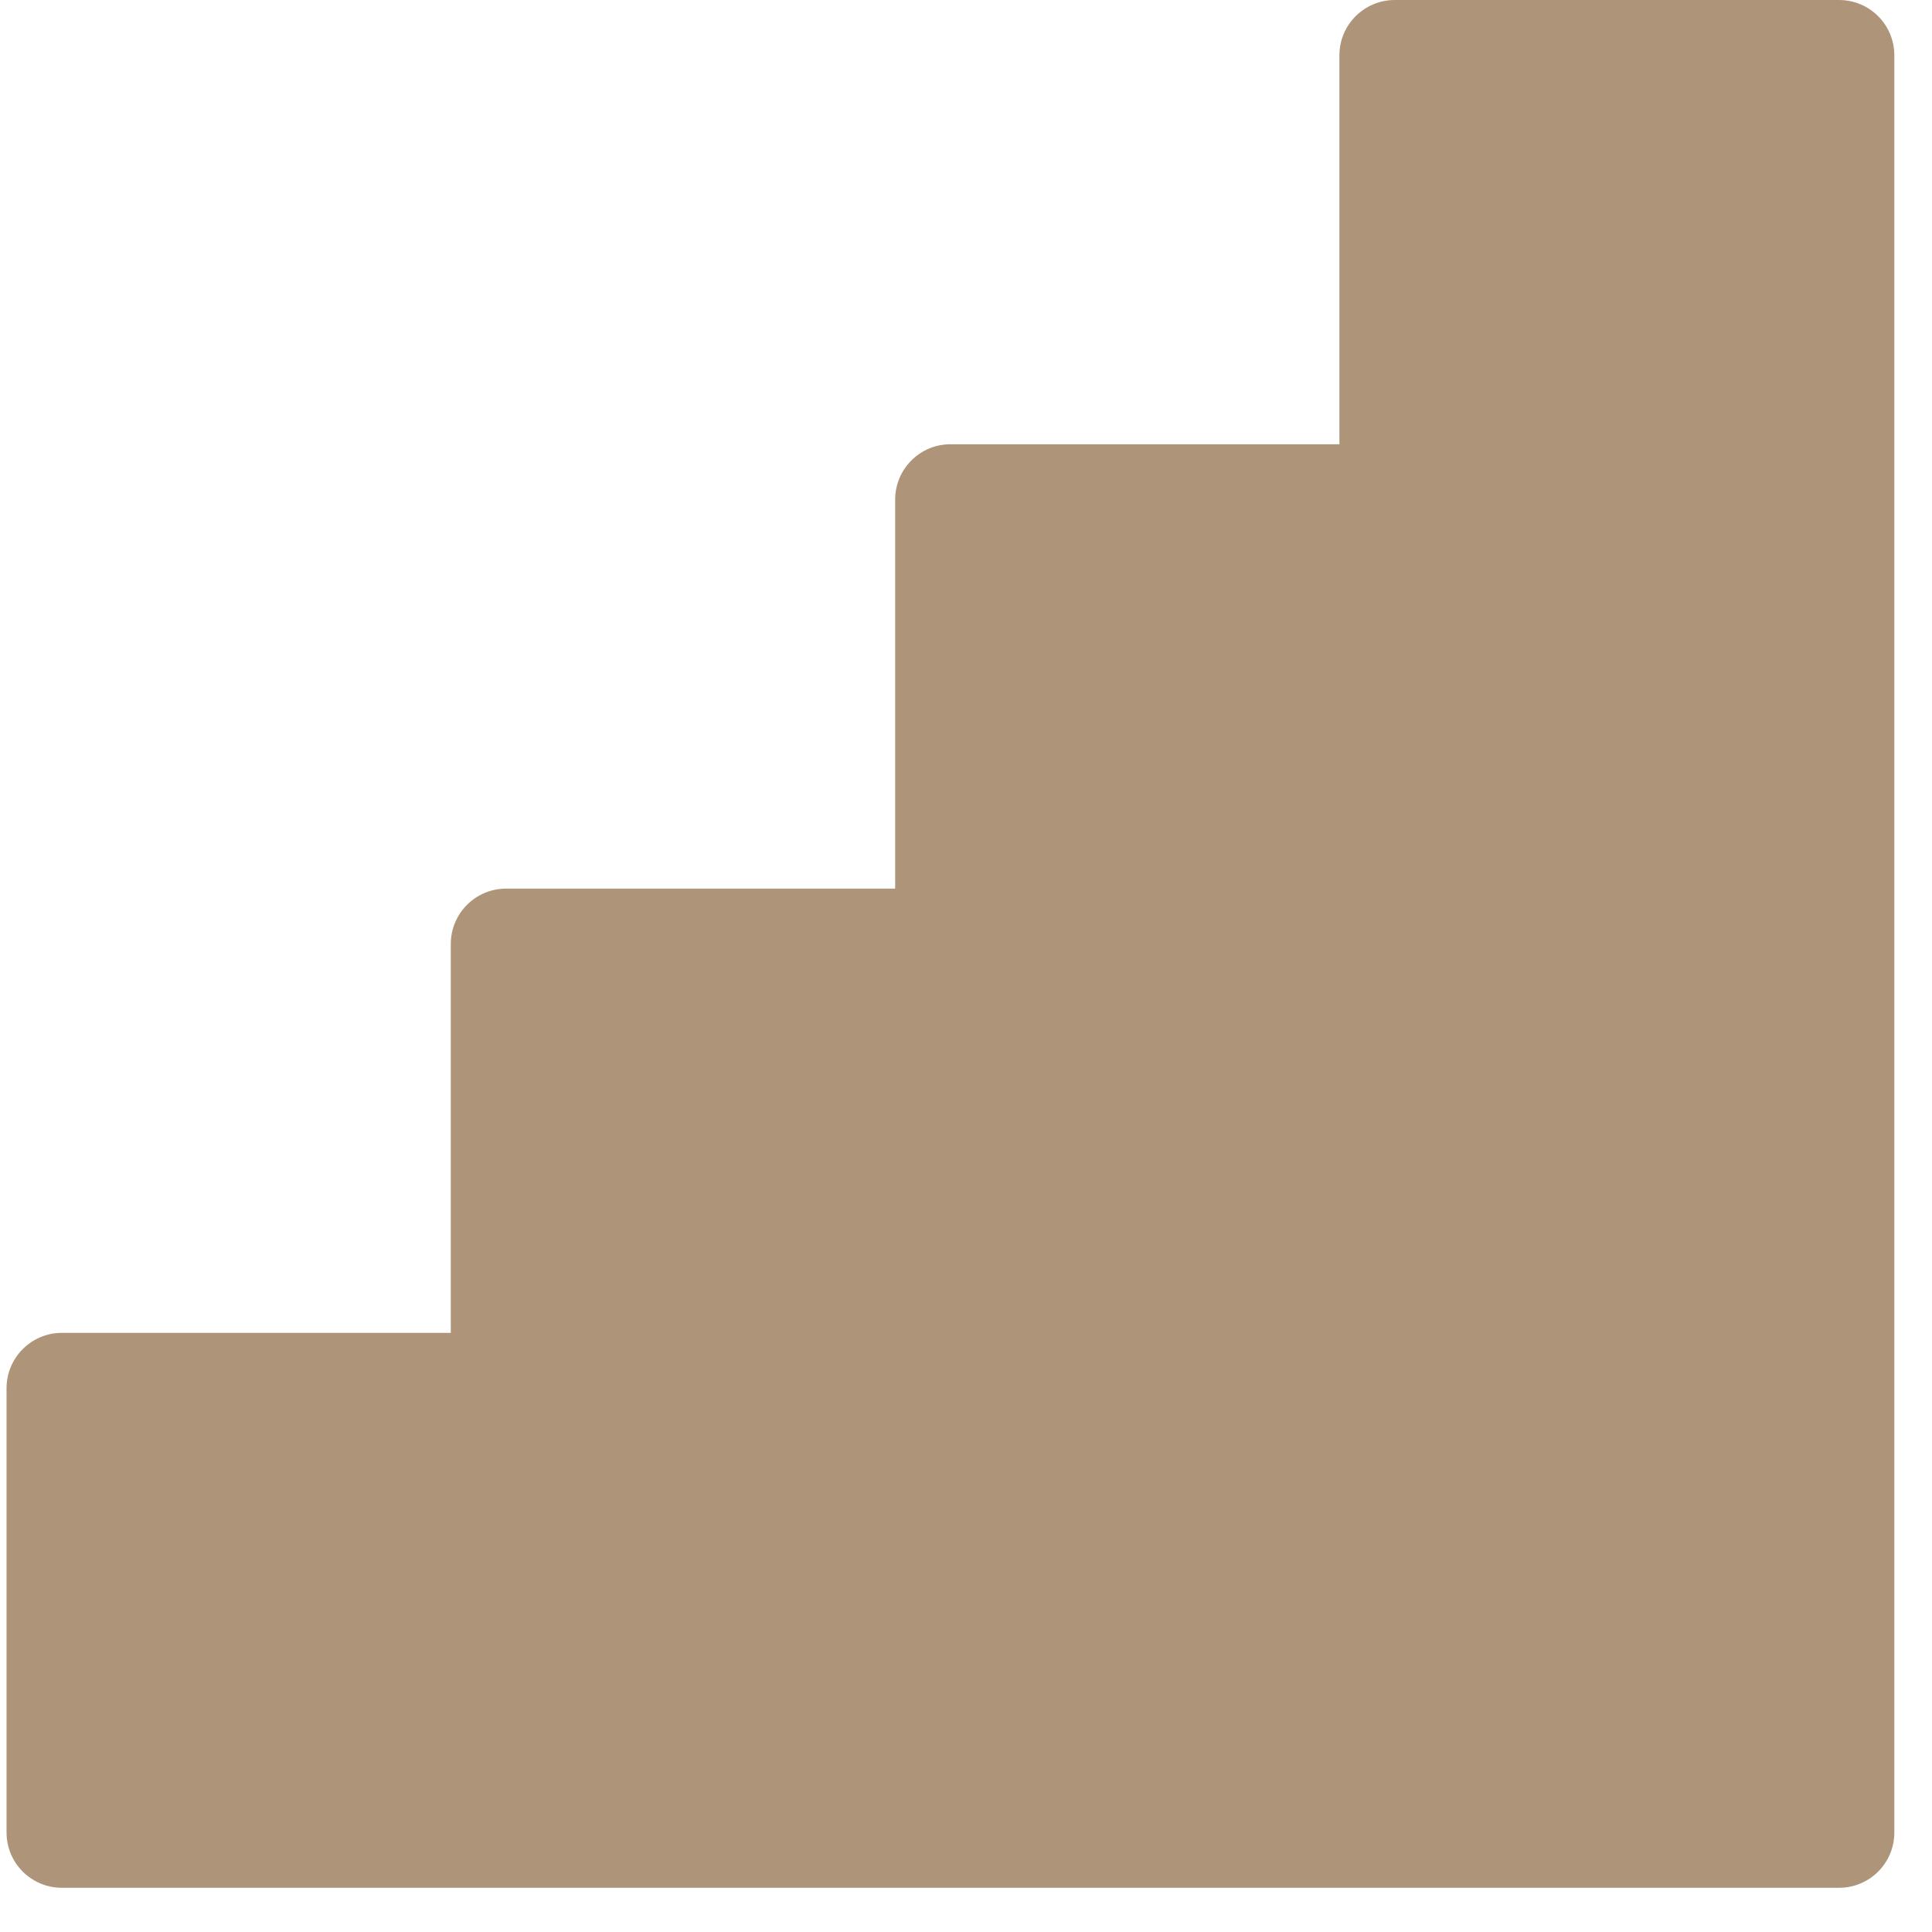 <svg width="18" height="18" viewBox="0 0 18 18" fill="none" xmlns="http://www.w3.org/2000/svg">
<path d="M17.134 0H12.995C12.71 0 12.479 0.231 12.479 0.515V4.139H8.855C8.571 4.139 8.34 4.37 8.34 4.655V8.279H4.716C4.431 8.279 4.2 8.51 4.2 8.794V12.418H0.576C0.292 12.418 0.061 12.649 0.061 12.934V17.073C0.061 17.358 0.292 17.588 0.576 17.588H17.134C17.419 17.588 17.649 17.358 17.649 17.073V0.515C17.649 0.231 17.419 0 17.134 0Z" fill="#AE9579"/>
</svg>
